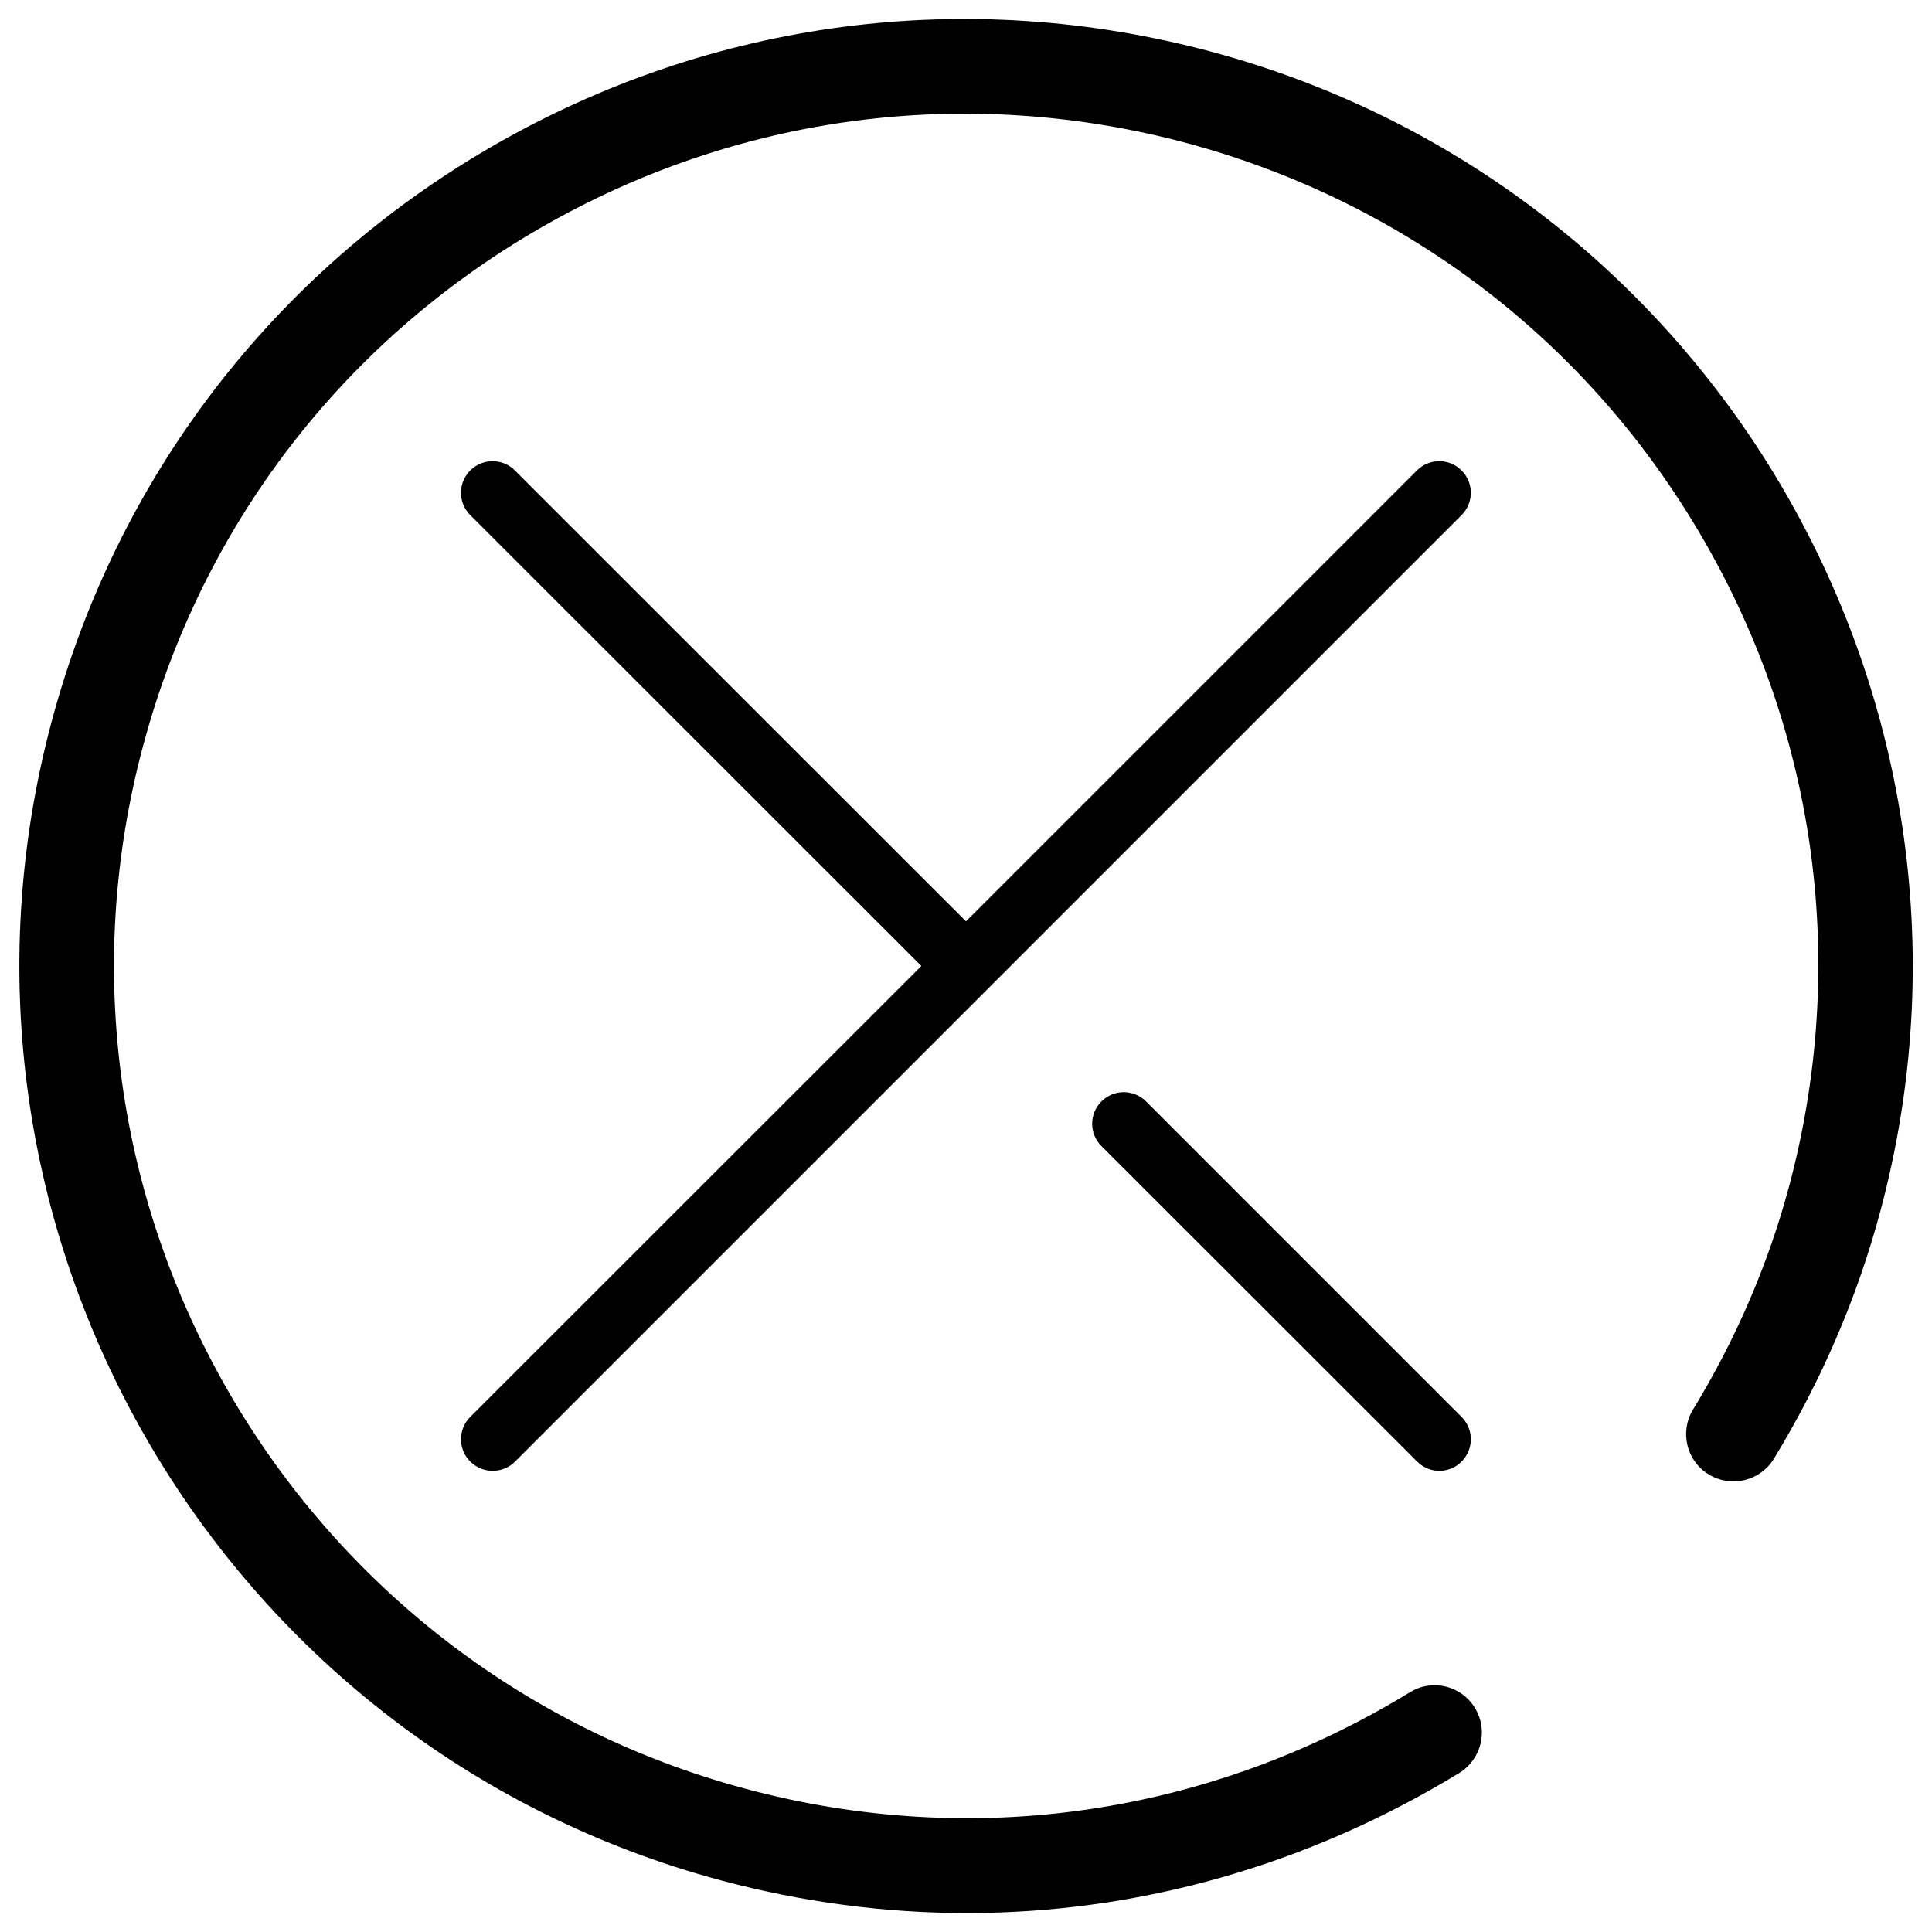<?xml version="1.0" encoding="utf-8"?>
<!-- Svg Vector Icons : http://www.onlinewebfonts.com/icon -->
<!DOCTYPE svg PUBLIC "-//W3C//DTD SVG 1.1//EN" "http://www.w3.org/Graphics/SVG/1.1/DTD/svg11.dtd">
<svg version="1.1" xmlns="http://www.w3.org/2000/svg" xmlns:xlink="http://www.w3.org/1999/xlink" x="0px" y="0px" viewBox="0 0 1000 1000" enable-background="new 0 0 1000 1000" xml:space="preserve">
<g><path d="M745,761.3c-4.1,0-8.3-1.6-11.5-4.8L570.1,593.2c-6.4-6.4-6.4-16.7,0-23.1c6.4-6.4,16.7-6.4,23.1,0l163.3,163.3c6.4,6.4,6.4,16.7,0,23.1C753.4,759.7,749.2,761.3,745,761.3z M255,761.3c-4.2,0-8.3-1.6-11.6-4.8c-6.4-6.4-6.4-16.7,0-23.1L476.9,500L243.4,266.6c-6.4-6.4-6.4-16.7,0-23.1c6.4-6.4,16.7-6.4,23.1,0L500,476.9l233.4-233.4c6.4-6.4,16.7-6.4,23.1,0c6.4,6.4,6.4,16.7,0,23.1l-490,490C263.4,759.7,259.2,761.3,255,761.3z"/><path d="M626.8,26.7C500.4-7.1,368.4,10.2,255,75.6C141.7,141.1,60.6,246.8,26.8,373.2c-70,261,85.5,530.1,346.4,600.1c42.2,11.3,84.9,16.9,127.3,16.9c88.8,0,176.3-24.6,254.8-72.5c11.5-7.1,15.2-22.1,8.1-33.7c-7.1-11.6-22.1-15.2-33.6-8.1c-104.3,63.7-226.4,81.5-343.8,50C151,863,11.1,620.7,74.1,385.9C104.5,272.1,177.5,177,279.5,118.1c102-58.9,220.8-74.5,334.6-44.1C727.9,104.6,823,177.5,881.9,279.6c58.9,102,74.5,220.9,44.1,334.6c-10.8,40.2-27.5,79-49.7,115.4c-7,11.5-3.4,26.6,8.2,33.6c11.6,7,26.6,3.4,33.7-8.2c24.6-40.4,43.2-83.6,55.1-128.2C1043.2,365.8,887.8,96.7,626.8,26.7z"/></g>
</svg>